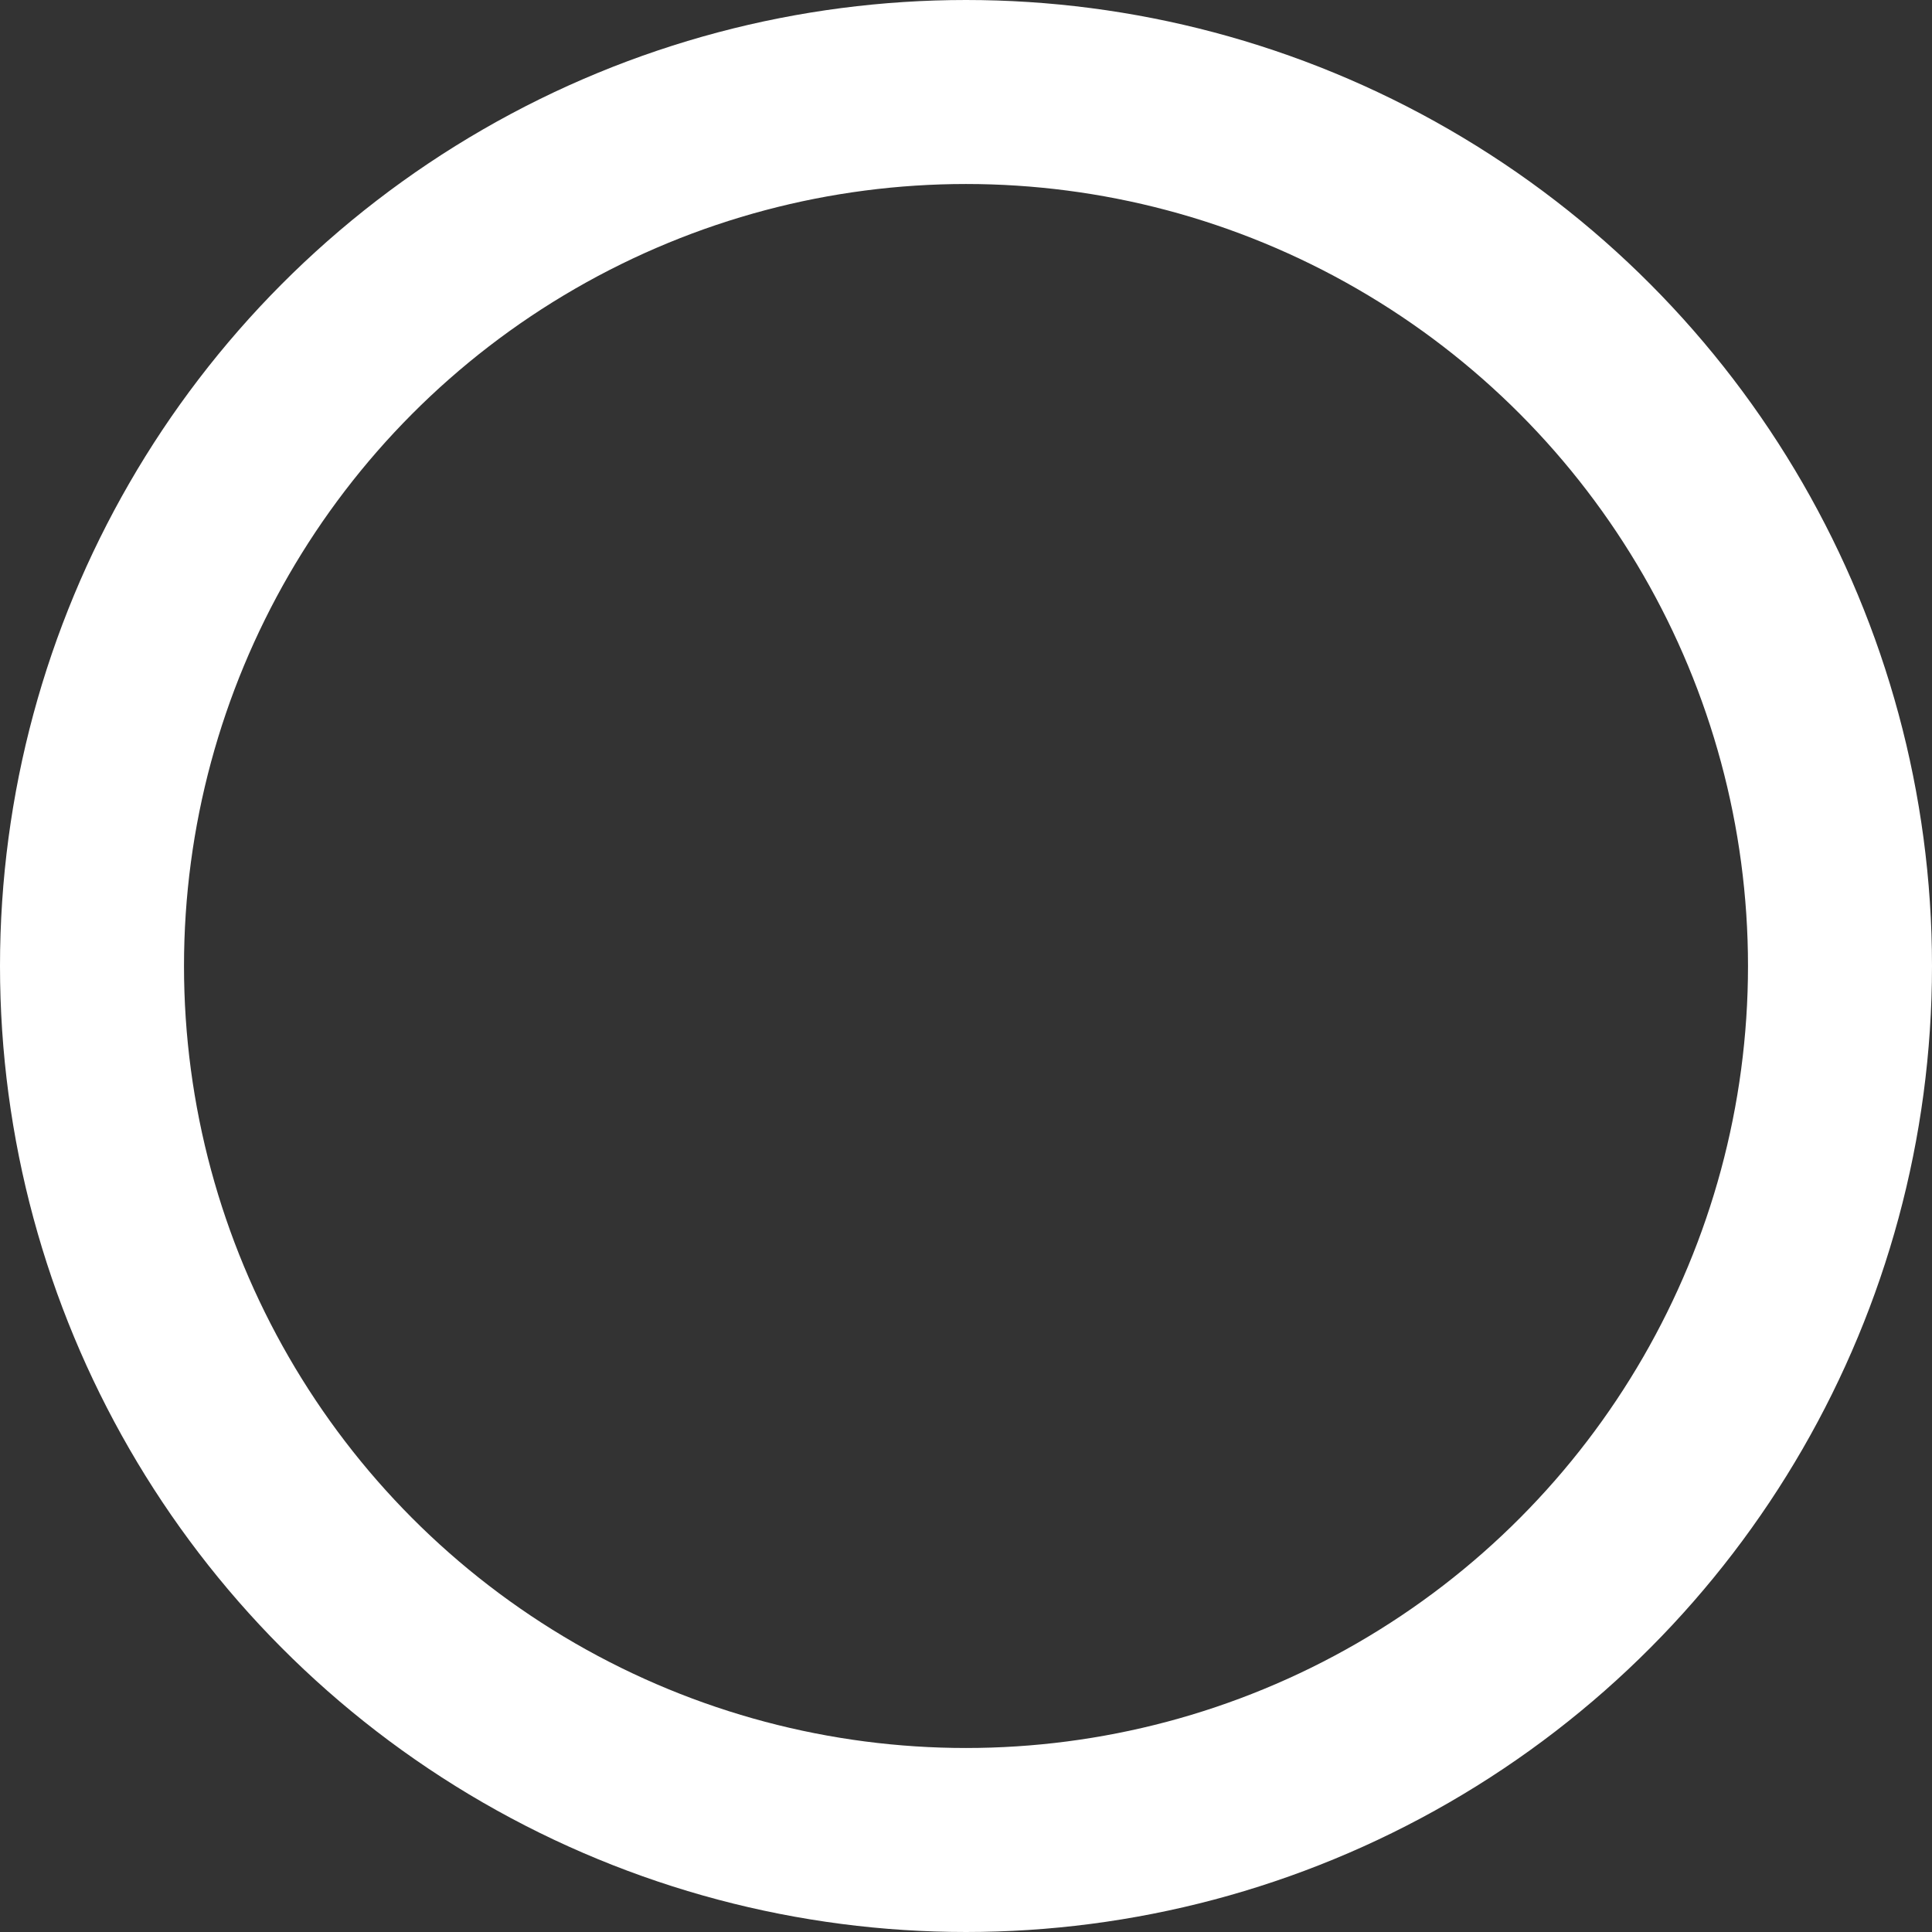 <svg xmlns="http://www.w3.org/2000/svg" width="21" height="21" viewBox="0 0 21 21">
  <rect x="0" y="0" width="21" height="21" fill="#333333" stroke="none"/>
  <g id="Ellipse_13" data-name="Ellipse 13" fill="none" stroke="#fff" stroke-width="2">
    <circle cx="10.5" cy="10.5" r="10.5" stroke="none"/>
    <circle cx="10.5" cy="10.5" r="9.5" fill="none"/>
  </g>
</svg>
